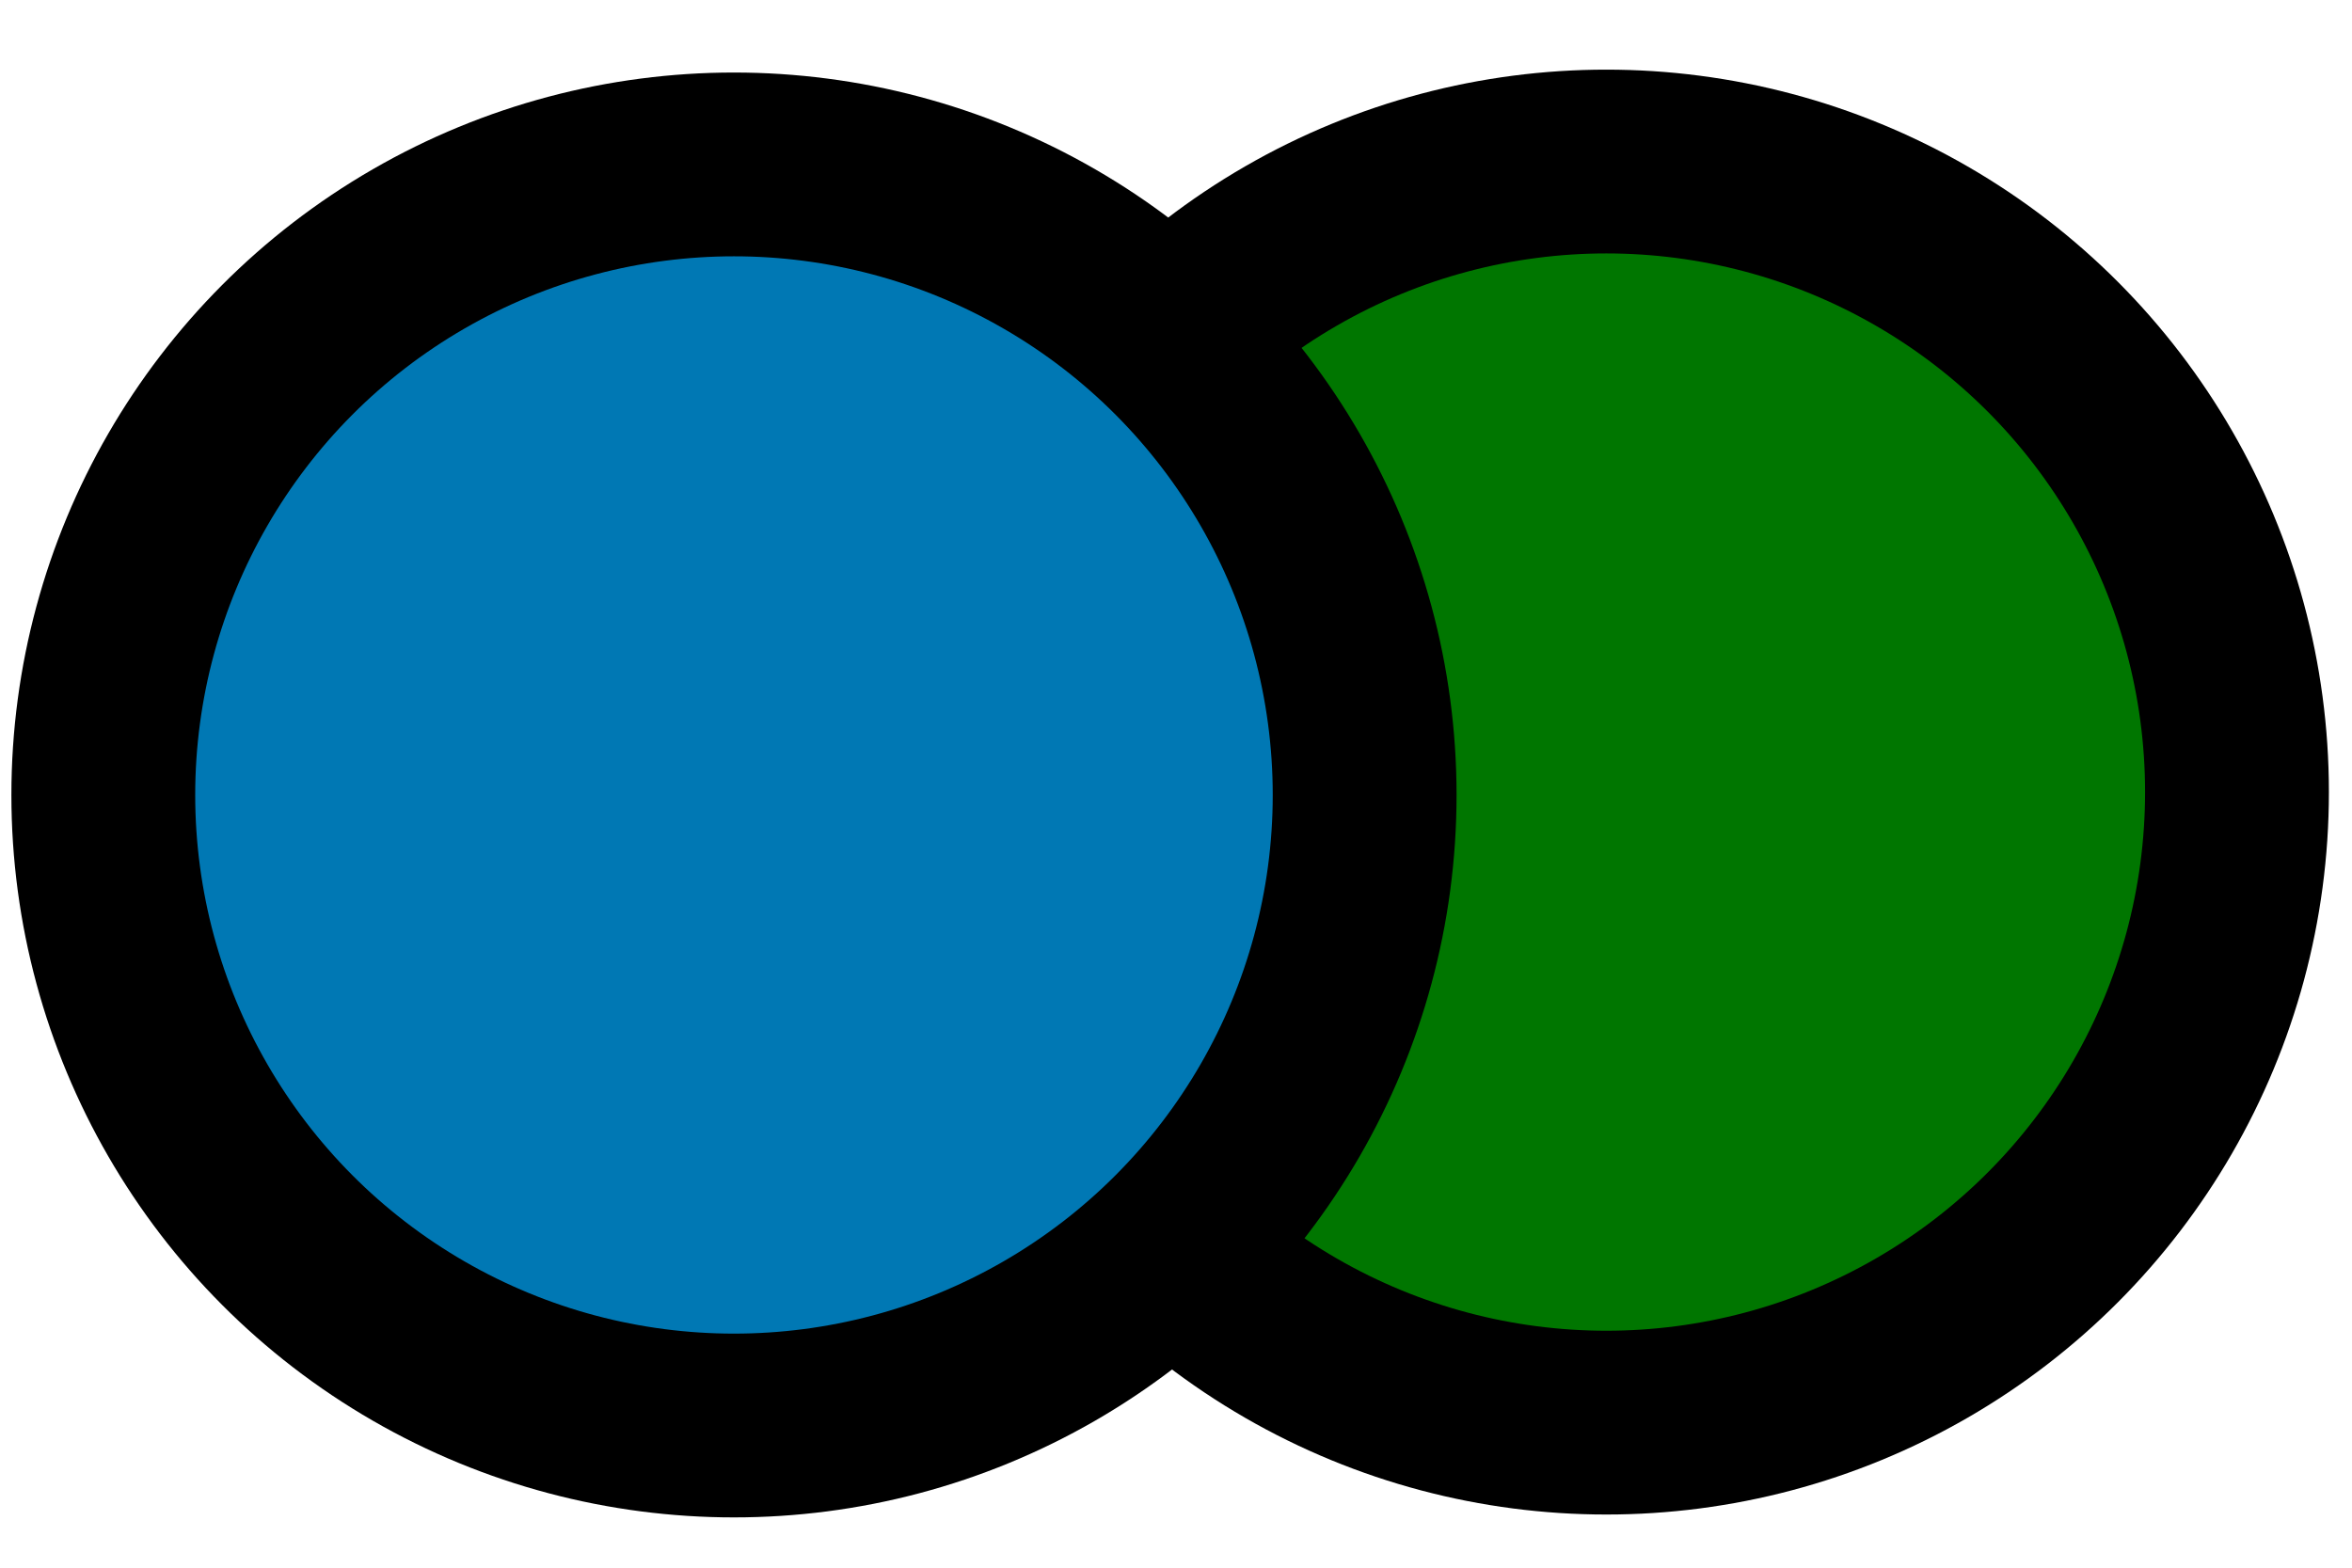 <?xml version="1.0" encoding="UTF-8" standalone="no"?>
<!-- Created with Inkscape (http://www.inkscape.org/) -->

<svg
   width="283.465"
   height="188.976"
   viewBox="0 0 283.465 188.976"
   version="1.1"
   id="svg2658"
   inkscape:version="1.2 (56b05e47e7, 2022-06-09, custom)"
   sodipodi:docname="EHA-EMA.svg"
   xmlns:inkscape="http://www.inkscape.org/namespaces/inkscape"
   xmlns:sodipodi="http://sodipodi.sourceforge.net/DTD/sodipodi-0.dtd"
   xmlns="http://www.w3.org/2000/svg"
   xmlns:svg="http://www.w3.org/2000/svg">
  <sodipodi:namedview
     id="namedview2660"
     pagecolor="#ffffff"
     bordercolor="#666666"
     borderopacity="1.0"
     inkscape:pageshadow="2"
     inkscape:pageopacity="0.0"
     inkscape:pagecheckerboard="0"
     inkscape:document-units="mm"
     showgrid="false"
     inkscape:zoom="3.0075196"
     inkscape:cx="75.80998"
     inkscape:cy="107.56372"
     inkscape:window-width="1864"
     inkscape:window-height="1016"
     inkscape:window-x="56"
     inkscape:window-y="27"
     inkscape:window-maximized="1"
     inkscape:current-layer="layer1"
     inkscape:showpageshadow="0"
     inkscape:deskcolor="#d1d1d1" />
  <defs
     id="defs2655" />
  <g
     inkscape:label="Layer 1"
     inkscape:groupmode="layer"
     id="layer1">
    <ellipse
       style="fill:#007600;fill-opacity:1;stroke:#000000;stroke-width:22.155;stroke-miterlimit:4;stroke-dasharray:none"
       id="ellipse2823"
       cx="193.594"
       cy="95.481"
       rx="76.009"
       ry="76.009" />
    <ellipse
       style="fill:#0078b4;fill-opacity:1;stroke:#000000;stroke-width:22.154"
       id="path2741"
       cx="88.459"
       cy="95.829"
       rx="76.009"
       ry="76.009" />
  </g>
</svg>

